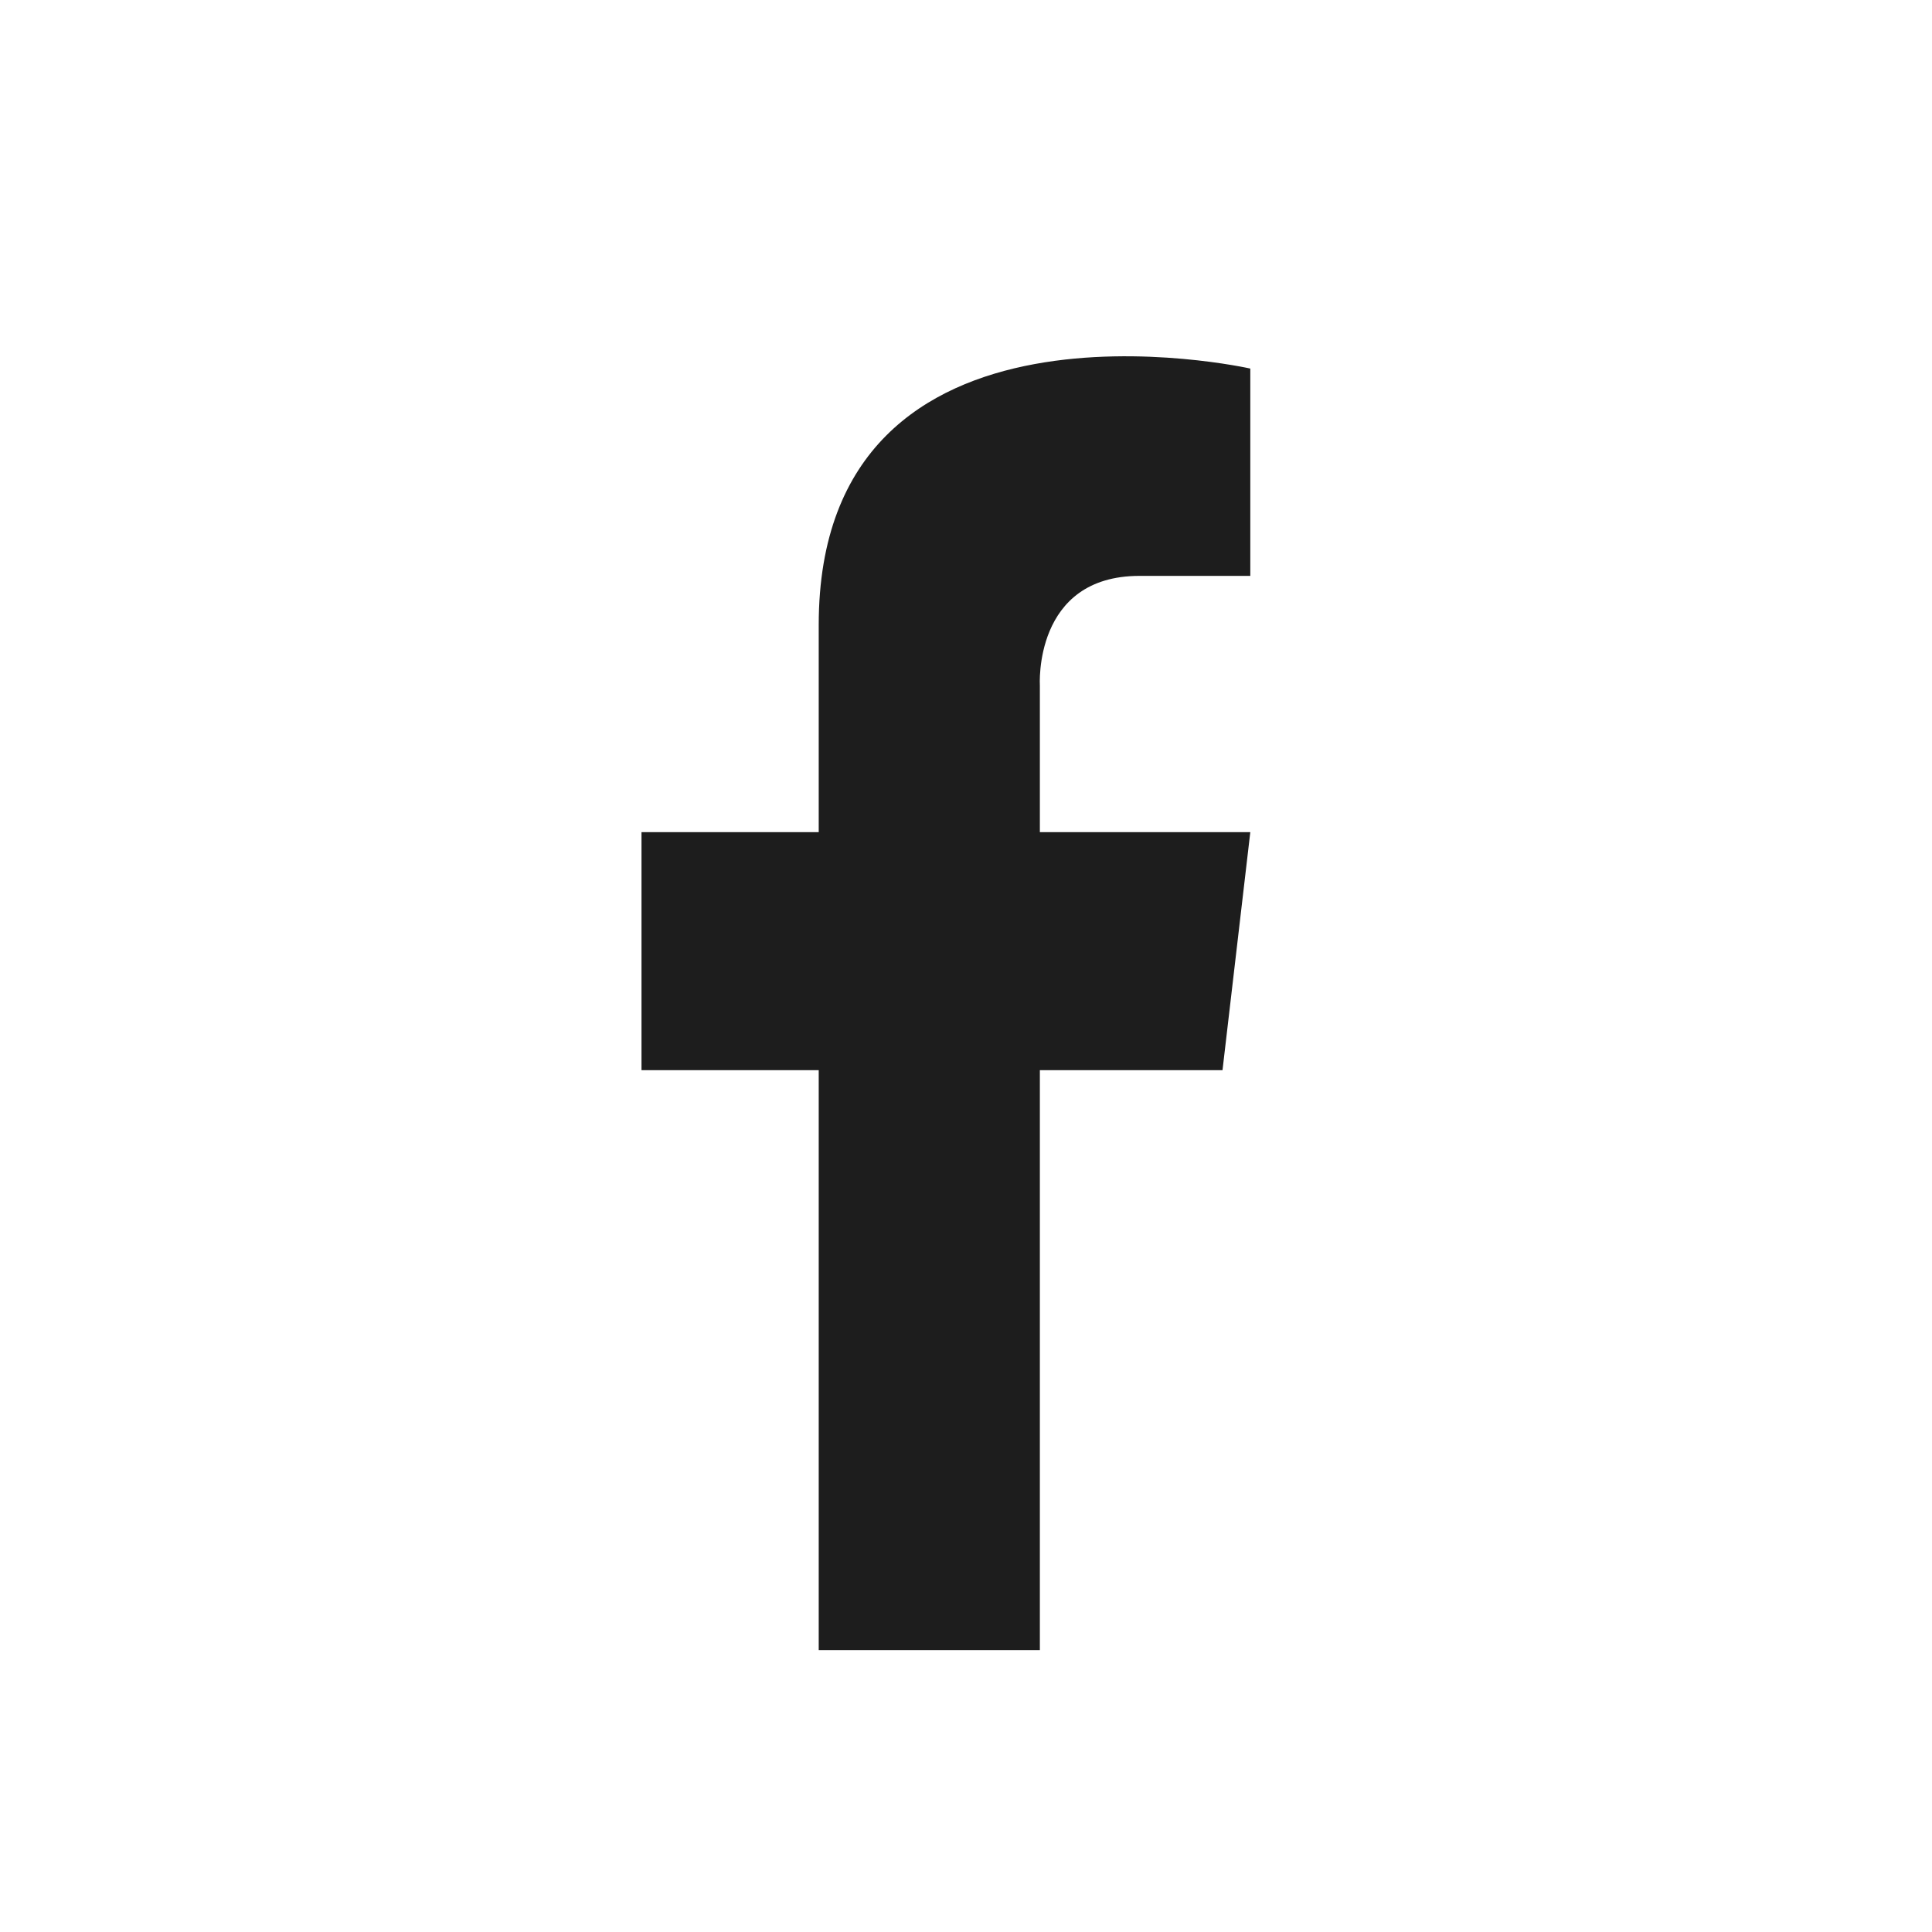 <svg width="26" height="26" viewBox="0 0 26 26" fill="none" xmlns="http://www.w3.org/2000/svg">
<path d="M13.994 9.228V11.199H16.826L16.452 14.402H13.994V22.206H11.018V14.402H8.633V11.199H11.018V8.41C11.018 3.649 16.826 4.96 16.826 4.96V7.75H15.335C13.902 7.75 13.994 9.228 13.994 9.228Z" fill="#1D1D1D"/>
</svg>
